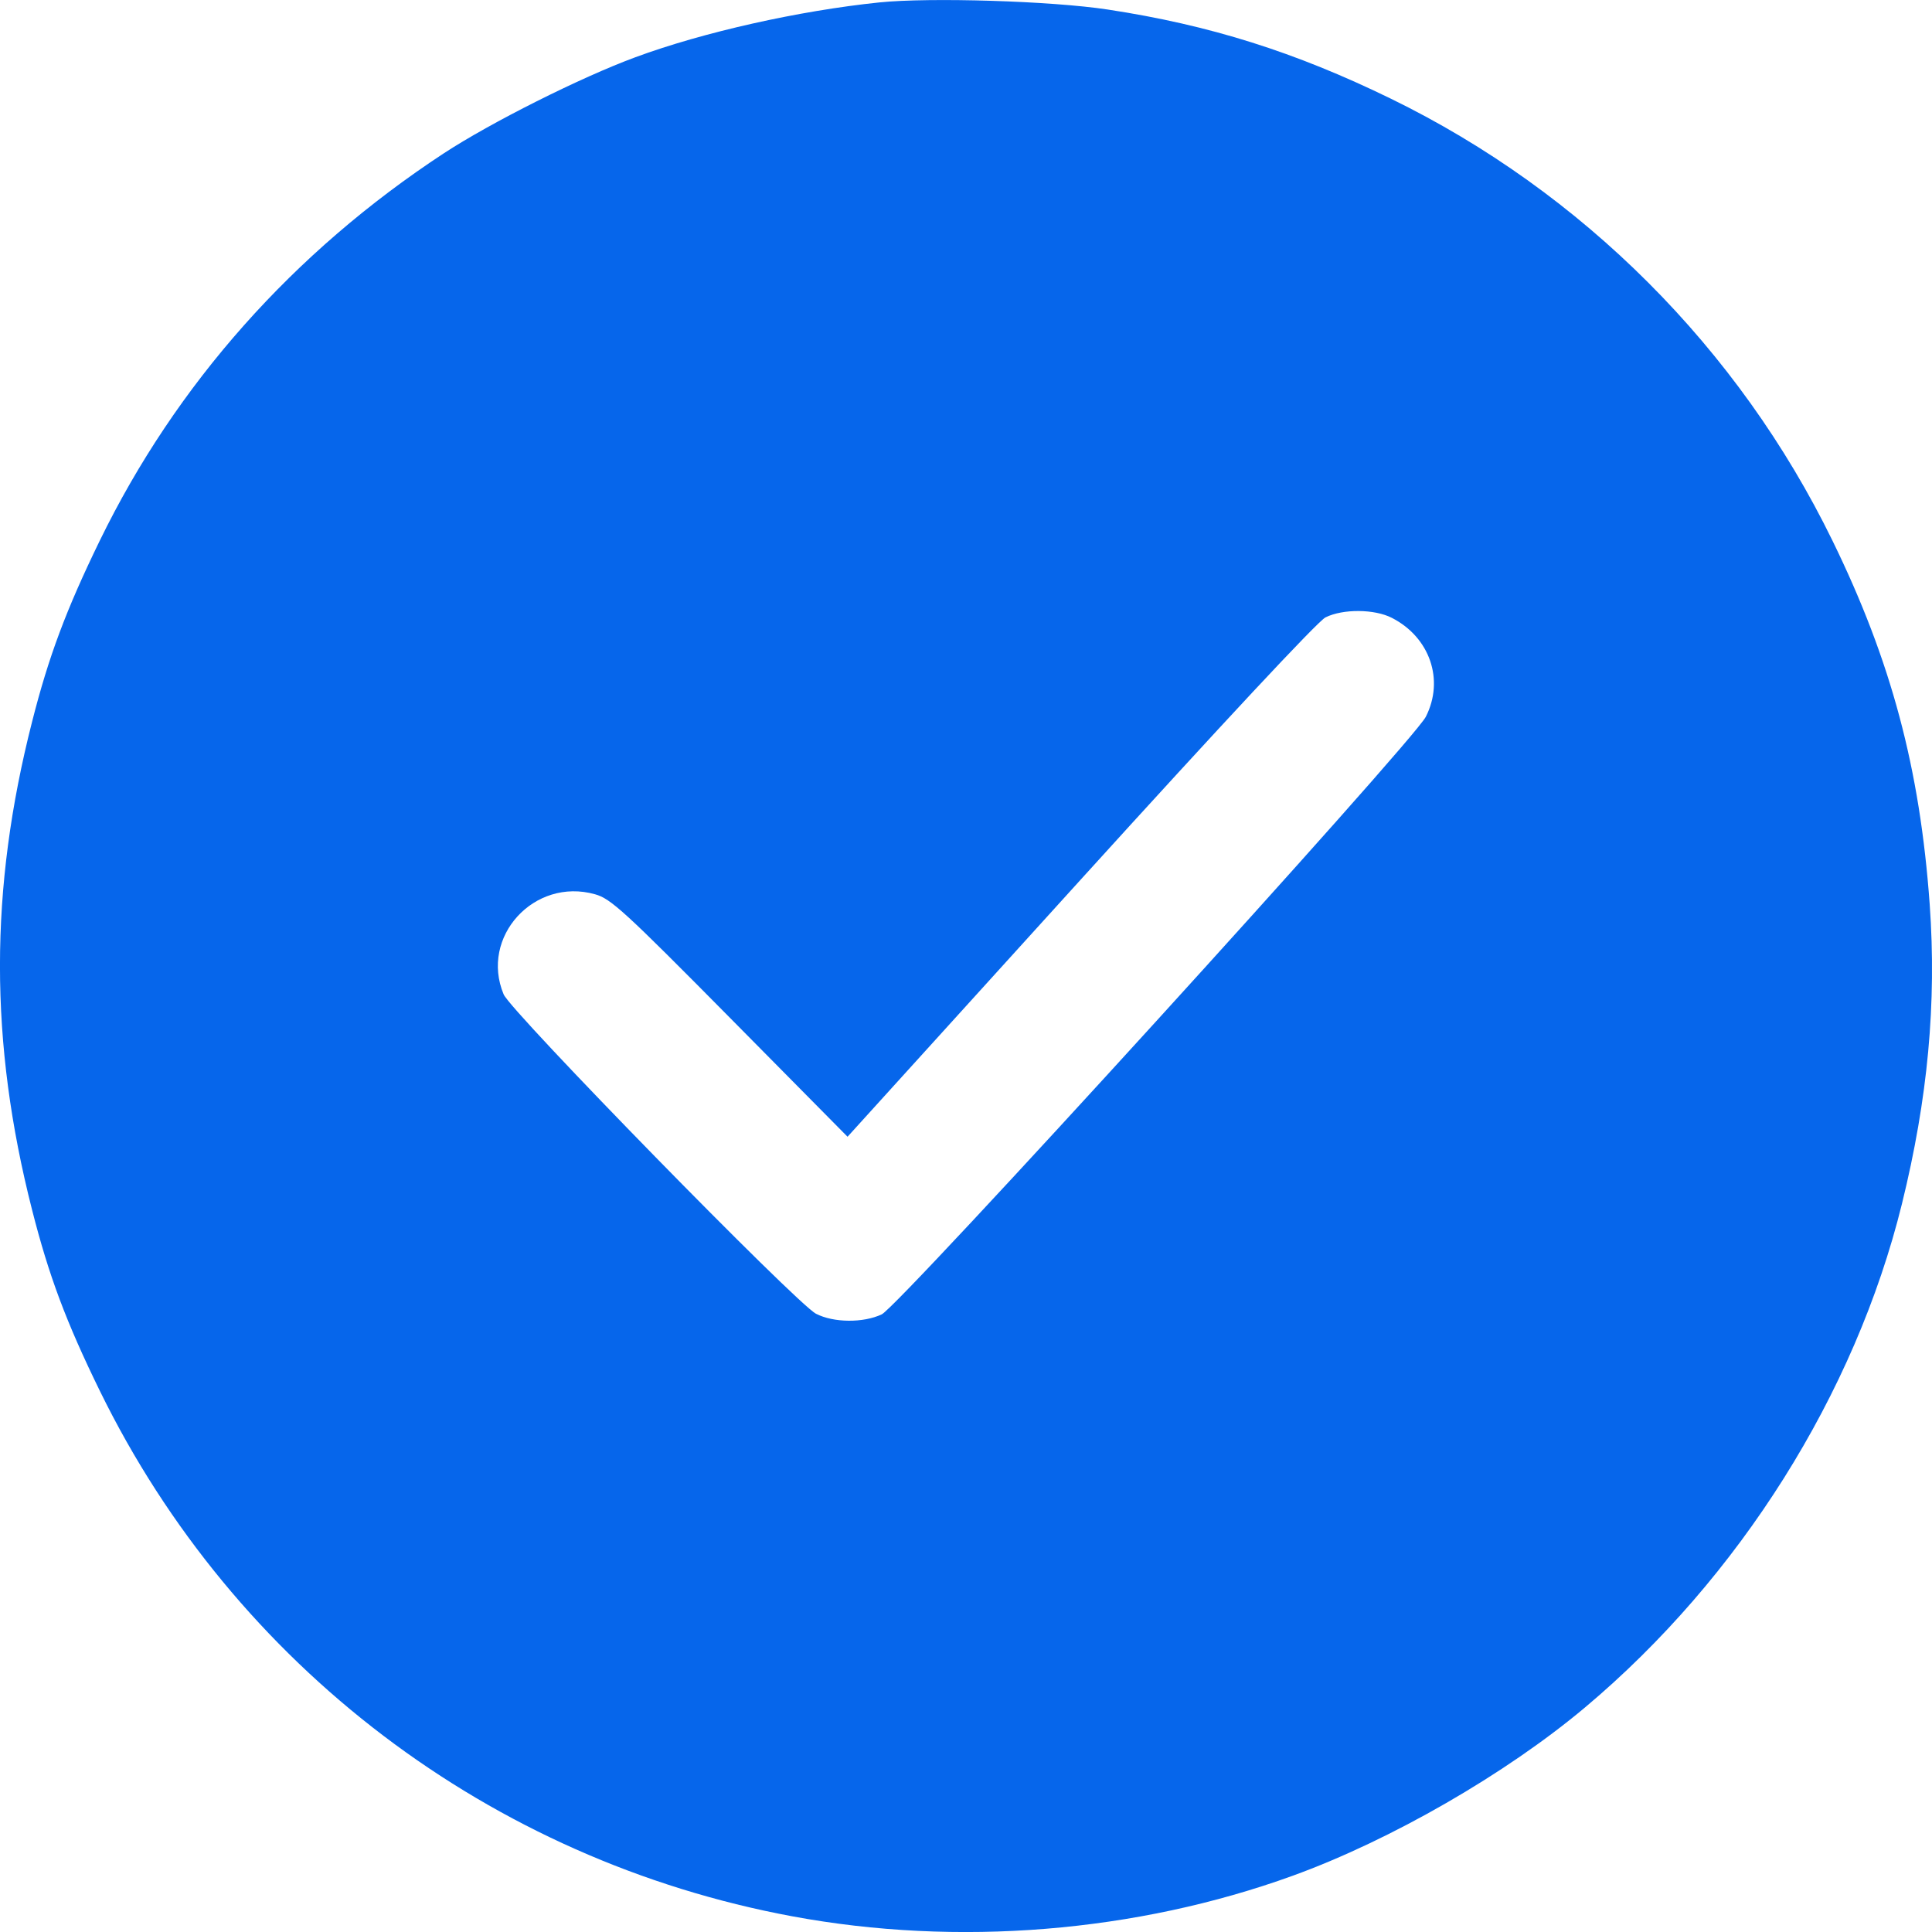 <svg width="16" height="16" viewBox="0 0 16 16" fill="none" xmlns="http://www.w3.org/2000/svg">
<path fill-rule="evenodd" clip-rule="evenodd" d="M7.283 0.02C6.615 0.089 5.822 0.267 5.262 0.474C4.809 0.641 4.064 1.015 3.675 1.27C2.429 2.088 1.458 3.181 0.826 4.478C0.547 5.051 0.403 5.437 0.266 5.976C-0.089 7.367 -0.089 8.63 0.266 10.021C0.404 10.564 0.548 10.949 0.827 11.519C1.942 13.797 4.063 15.406 6.561 15.87C7.928 16.124 9.408 16.004 10.706 15.534C11.519 15.239 12.472 14.69 13.128 14.139C14.405 13.066 15.363 11.544 15.751 9.97C15.966 9.097 16.039 8.307 15.981 7.49C15.9 6.364 15.662 5.473 15.176 4.478C14.399 2.886 13.103 1.59 11.518 0.817C10.727 0.431 10.017 0.207 9.174 0.079C8.709 0.008 7.701 -0.023 7.283 0.02ZM11.527 5.117C11.842 5.278 11.963 5.631 11.808 5.936C11.702 6.144 7.449 10.816 7.302 10.885C7.149 10.957 6.904 10.955 6.758 10.88C6.598 10.799 4.23 8.377 4.171 8.235C3.972 7.759 4.424 7.264 4.928 7.406C5.058 7.442 5.172 7.546 6.046 8.43L7.019 9.414L8.946 7.289C10.119 5.996 10.914 5.144 10.977 5.113C11.121 5.041 11.384 5.043 11.527 5.117Z" fill="#0666EB"/>
</svg>

